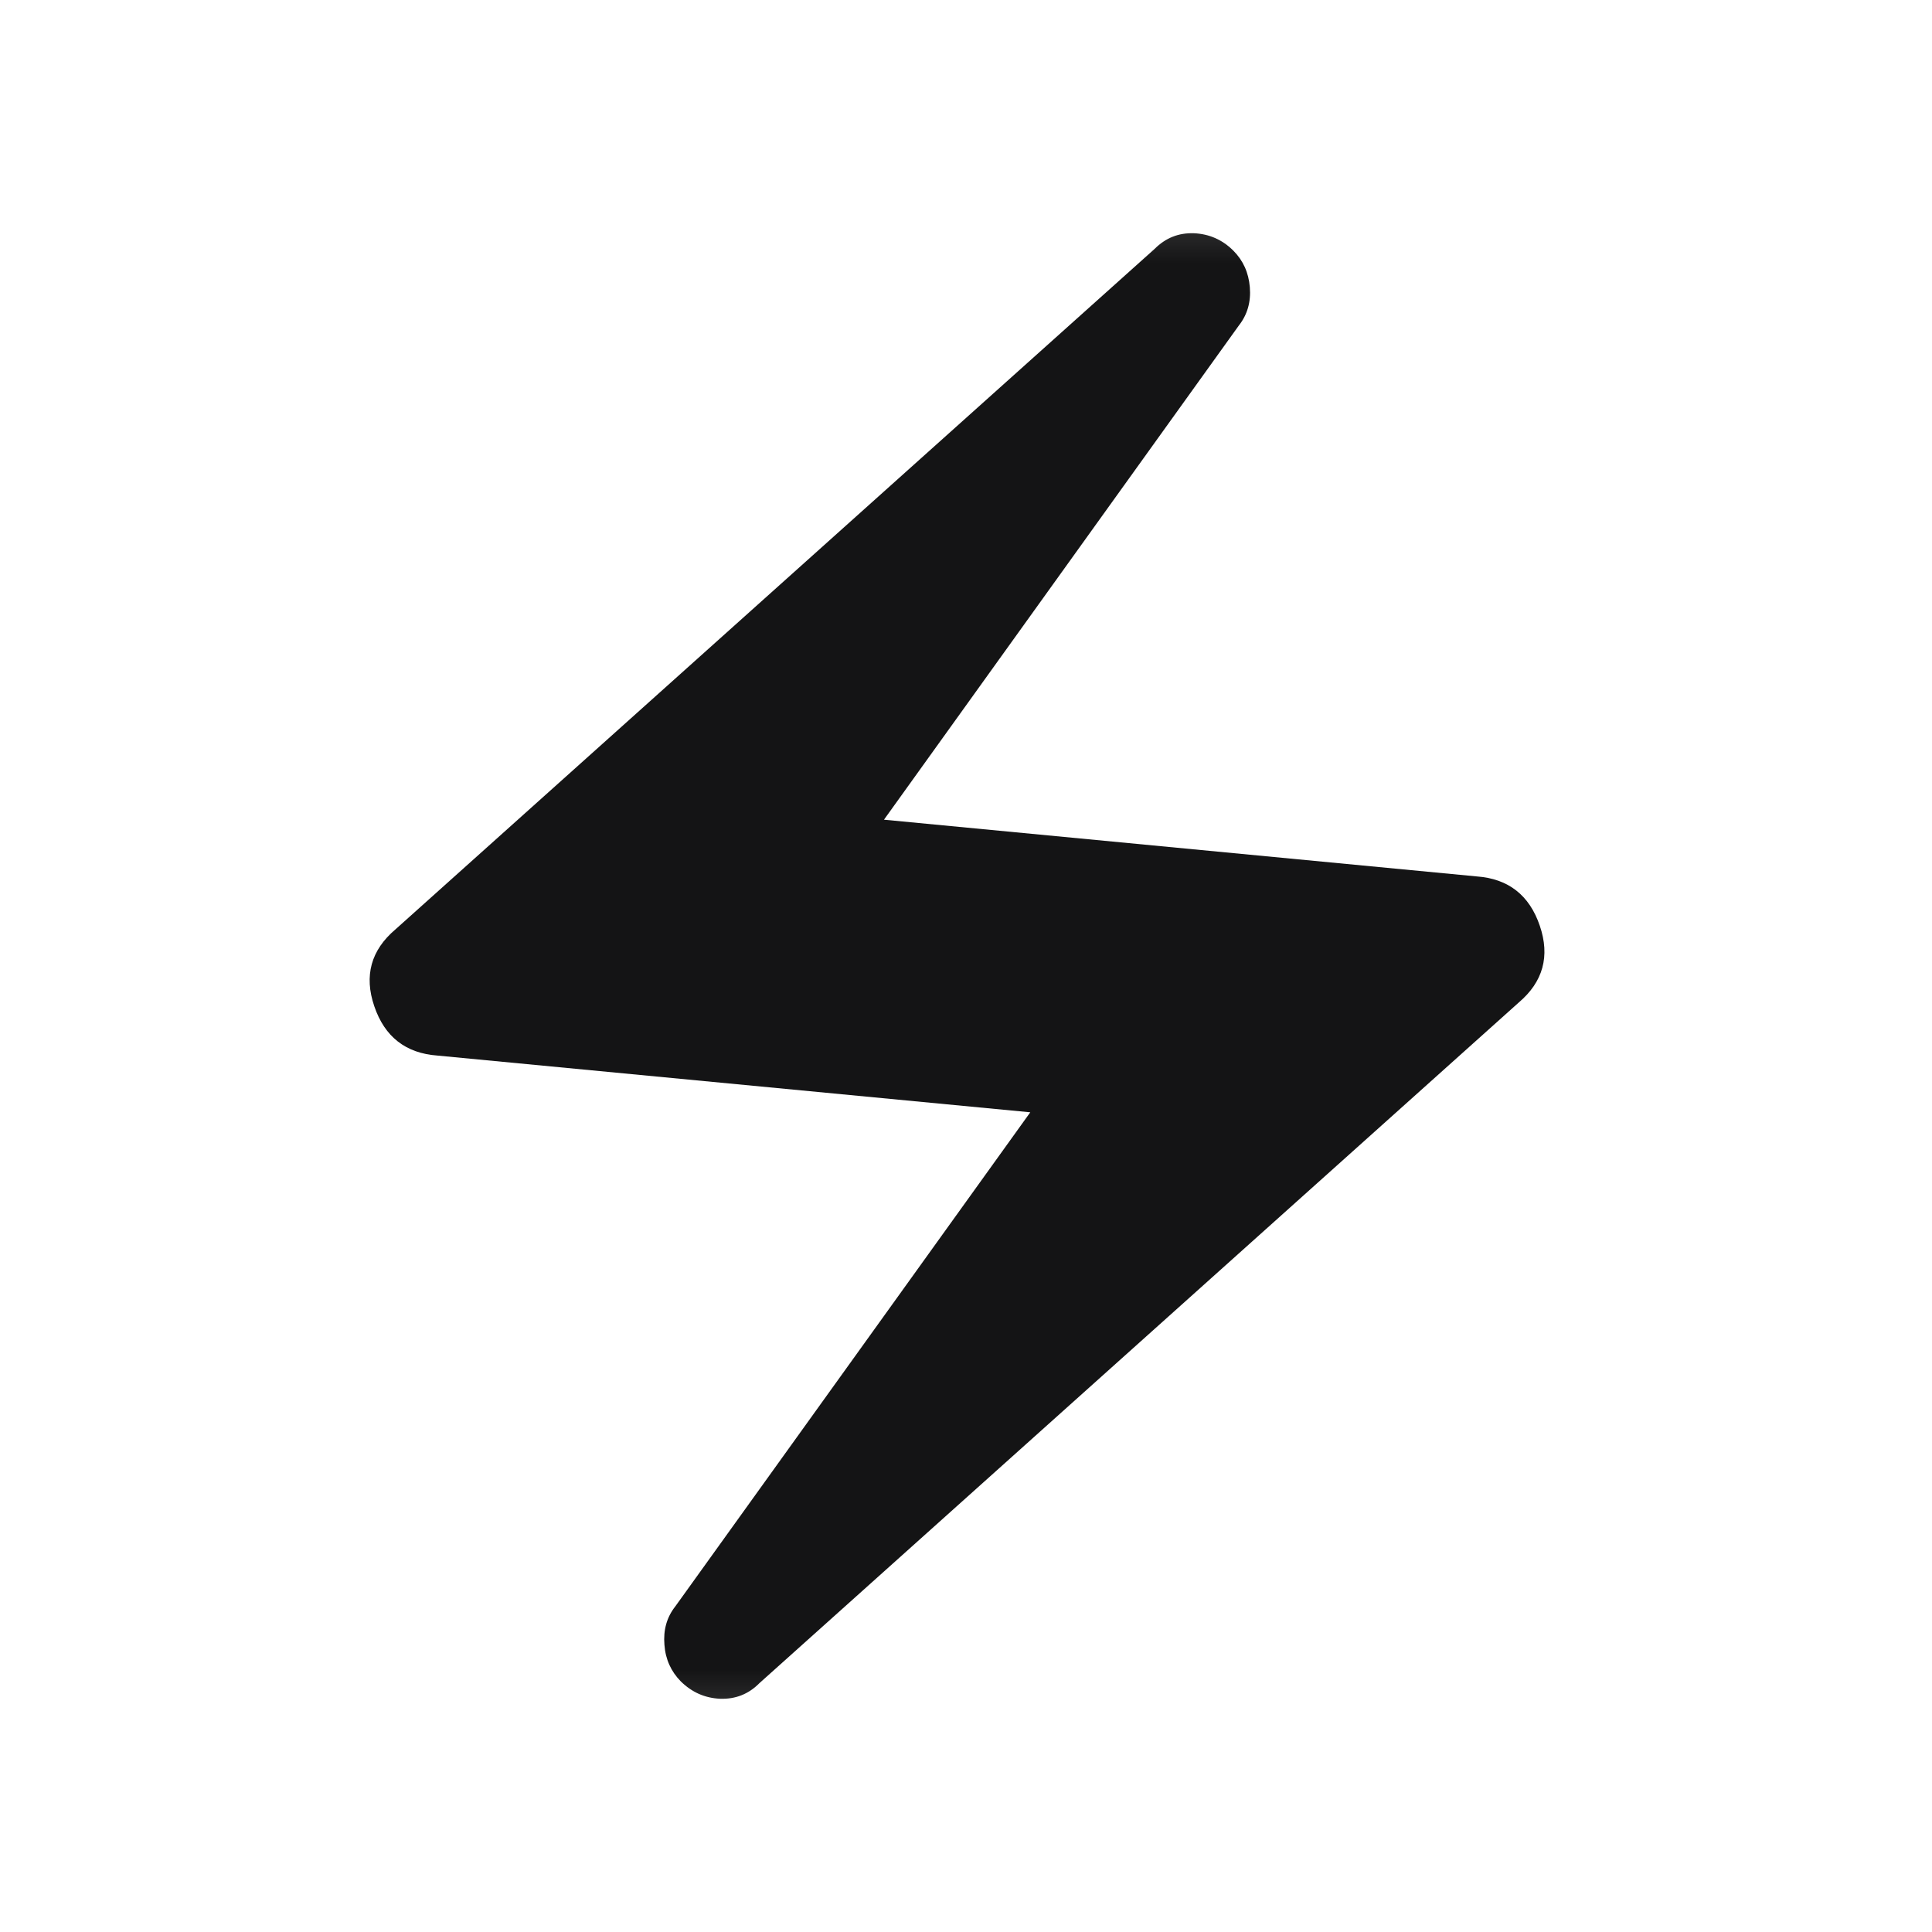 <svg viewBox="0 0 11 11" fill="none" xmlns="http://www.w3.org/2000/svg">
<mask id="mask0_1970_4247" style="mask-type:alpha" maskUnits="userSpaceOnUse" x="0" y="0" width="11" height="11">
<rect x="0.449" y="0.5" width="10" height="10" fill="#D9D9D9"/>
</mask>
<g mask="url(#mask0_1970_4247)">
<path d="M3.876 9.573C3.821 9.517 3.789 9.448 3.783 9.365C3.776 9.281 3.796 9.208 3.845 9.146L5.866 6.333L2.491 6.01C2.31 5.997 2.19 5.903 2.131 5.729C2.072 5.556 2.112 5.41 2.251 5.292L6.574 1.417C6.637 1.354 6.711 1.325 6.798 1.328C6.885 1.332 6.96 1.365 7.022 1.427C7.078 1.483 7.109 1.552 7.116 1.635C7.123 1.719 7.102 1.792 7.053 1.854L5.033 4.667L8.408 4.99C8.588 5.003 8.708 5.097 8.767 5.271C8.826 5.444 8.786 5.59 8.647 5.708L4.324 9.583C4.262 9.646 4.187 9.675 4.1 9.672C4.013 9.668 3.939 9.635 3.876 9.573Z" fill="#141415"/>
</g>
</svg>